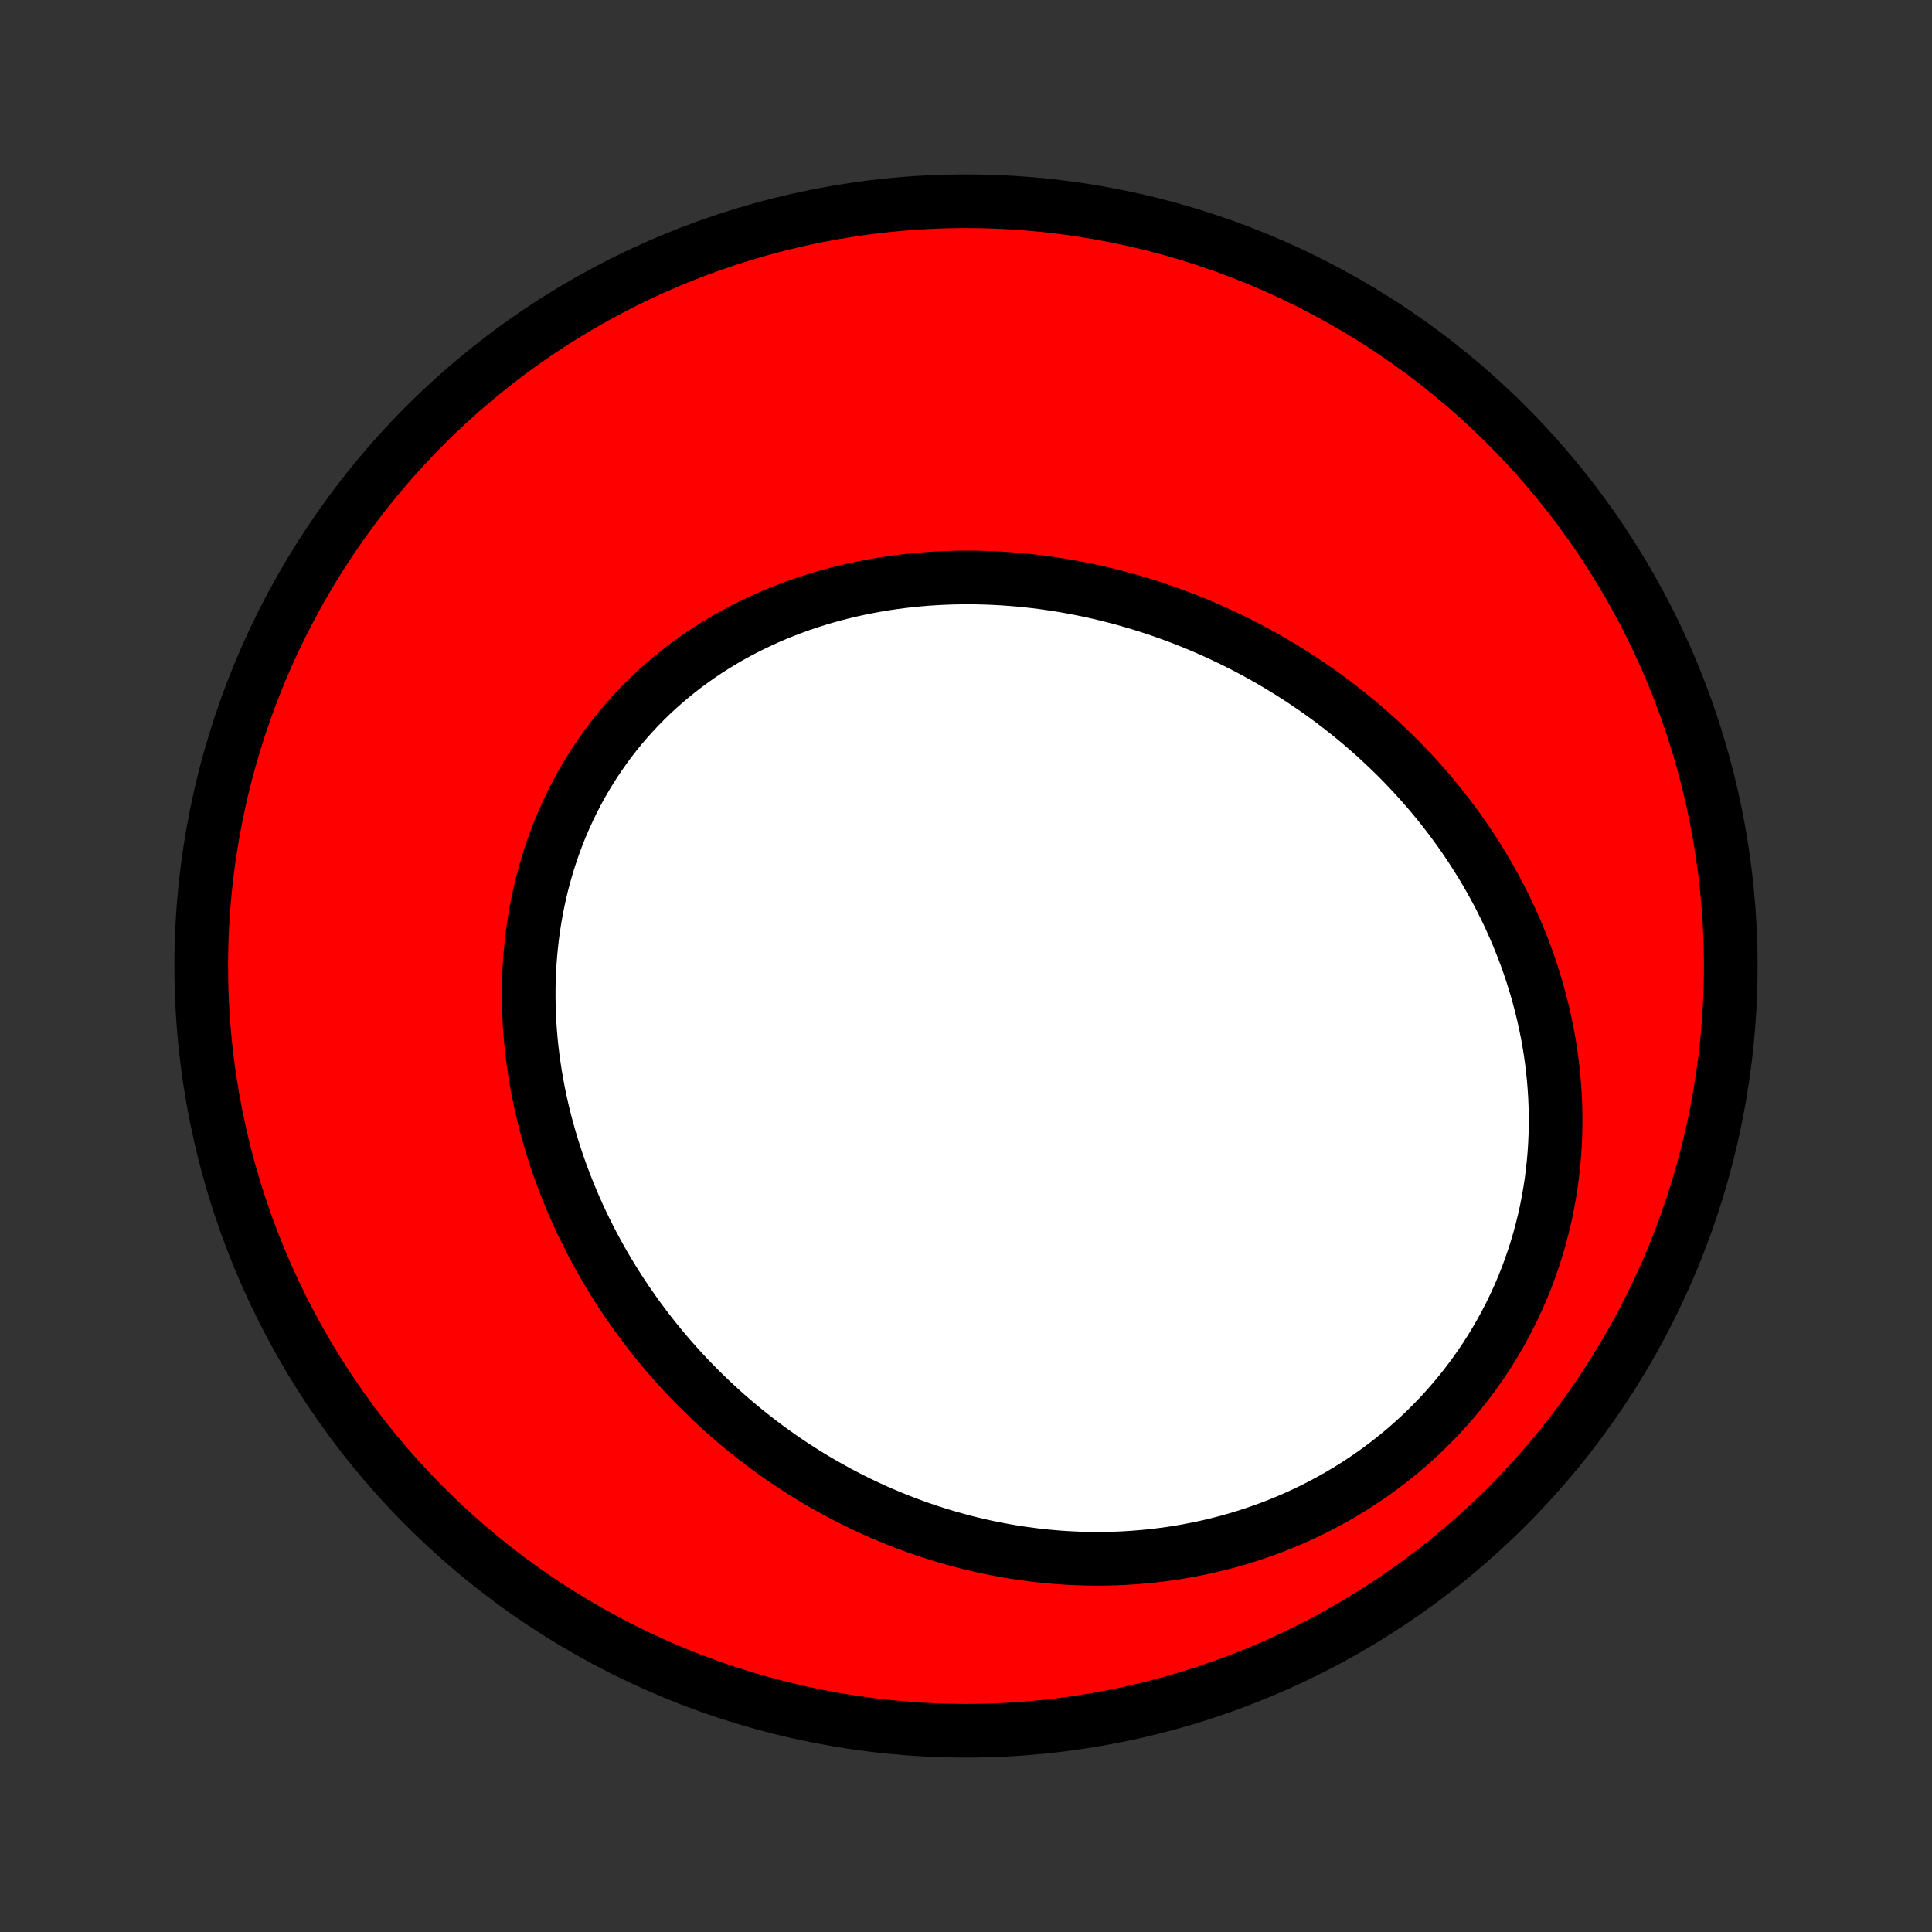 <?xml version="1.0" encoding="utf-8" standalone="no"?>
<!DOCTYPE svg PUBLIC "-//W3C//DTD SVG 1.1//EN"
  "http://www.w3.org/Graphics/SVG/1.1/DTD/svg11.dtd">
<!-- Created with matplotlib (http://matplotlib.org/) -->
<svg height="72pt" version="1.1" viewBox="0 0 72 72" width="72pt" xmlns="http://www.w3.org/2000/svg" xmlns:xlink="http://www.w3.org/1999/xlink">
 <rect x="0" y="0" width="72" height="72" fill="#333333" stroke="none"/>
 <defs>
  <style type="text/css">
*{stroke-linecap:butt;stroke-linejoin:round;}
  </style>
 </defs>
 <g id="figure_1">
  <g id="patch_1">
   <path d="
M0 72
L72 72
L72 0
L0 0
z
" style="fill:none;"/>
  </g>
  <g id="axes_1">
   <g id="PatchCollection_1">
    <defs>
     <path d="
M36 -7.5
C43.558 -7.5 50.808 -10.503 56.153 -15.848
C61.497 -21.192 64.5 -28.442 64.5 -36
C64.5 -43.558 61.497 -50.808 56.153 -56.153
C50.808 -61.497 43.558 -64.5 36 -64.5
C28.442 -64.5 21.192 -61.497 15.848 -56.153
C10.503 -50.808 7.5 -43.558 7.5 -36
C7.5 -28.442 10.503 -21.192 15.848 -15.848
C21.192 -10.503 28.442 -7.5 36 -7.5
z
" id="C0_0_a811fe30f3"/>
     <path d="
M48.543 -46.648
L48.297 -46.809
L48.048 -46.966
L47.798 -47.12
L47.546 -47.271
L47.292 -47.419
L47.037 -47.564
L46.779 -47.706
L46.52 -47.844
L46.258 -47.979
L45.995 -48.111
L45.73 -48.239
L45.463 -48.365
L45.194 -48.487
L44.924 -48.606
L44.652 -48.722
L44.378 -48.834
L44.102 -48.943
L43.825 -49.048
L43.546 -49.15
L43.265 -49.249
L42.983 -49.344
L42.699 -49.436
L42.413 -49.524
L42.126 -49.609
L41.837 -49.69
L41.547 -49.767
L41.255 -49.841
L40.961 -49.911
L40.666 -49.977
L40.37 -50.039
L40.072 -50.098
L39.773 -50.152
L39.473 -50.203
L39.171 -50.249
L38.868 -50.292
L38.564 -50.33
L38.258 -50.364
L37.952 -50.394
L37.644 -50.419
L37.336 -50.441
L37.026 -50.457
L36.716 -50.469
L36.404 -50.477
L36.092 -50.48
L35.779 -50.478
L35.466 -50.472
L35.152 -50.46
L34.838 -50.444
L34.523 -50.423
L34.208 -50.396
L33.893 -50.365
L33.578 -50.328
L33.263 -50.286
L32.948 -50.239
L32.633 -50.186
L32.319 -50.128
L32.005 -50.065
L31.692 -49.995
L31.38 -49.921
L31.068 -49.84
L30.758 -49.754
L30.449 -49.662
L30.141 -49.564
L29.834 -49.46
L29.53 -49.35
L29.227 -49.234
L28.926 -49.112
L28.627 -48.984
L28.331 -48.85
L28.037 -48.71
L27.745 -48.564
L27.457 -48.412
L27.171 -48.254
L26.889 -48.089
L26.61 -47.918
L26.334 -47.742
L26.063 -47.559
L25.795 -47.37
L25.531 -47.176
L25.272 -46.975
L25.017 -46.769
L24.766 -46.556
L24.52 -46.338
L24.279 -46.115
L24.044 -45.886
L23.813 -45.651
L23.588 -45.411
L23.368 -45.166
L23.154 -44.915
L22.946 -44.66
L22.744 -44.4
L22.548 -44.135
L22.358 -43.865
L22.174 -43.591
L21.996 -43.313
L21.825 -43.031
L21.66 -42.745
L21.502 -42.455
L21.35 -42.161
L21.205 -41.864
L21.067 -41.564
L20.935 -41.26
L20.81 -40.954
L20.692 -40.645
L20.581 -40.334
L20.476 -40.02
L20.379 -39.704
L20.288 -39.386
L20.203 -39.067
L20.126 -38.746
L20.055 -38.423
L19.991 -38.099
L19.933 -37.774
L19.882 -37.449
L19.838 -37.122
L19.8 -36.795
L19.768 -36.468
L19.743 -36.14
L19.724 -35.812
L19.71 -35.484
L19.704 -35.156
L19.703 -34.829
L19.708 -34.502
L19.719 -34.176
L19.736 -33.85
L19.758 -33.526
L19.786 -33.202
L19.82 -32.879
L19.859 -32.557
L19.904 -32.237
L19.953 -31.918
L20.008 -31.601
L20.068 -31.284
L20.133 -30.97
L20.203 -30.657
L20.278 -30.346
L20.357 -30.037
L20.442 -29.73
L20.53 -29.424
L20.624 -29.121
L20.721 -28.819
L20.824 -28.52
L20.93 -28.223
L21.041 -27.928
L21.156 -27.636
L21.275 -27.345
L21.398 -27.057
L21.524 -26.772
L21.655 -26.488
L21.79 -26.207
L21.928 -25.929
L22.07 -25.653
L22.216 -25.38
L22.365 -25.109
L22.518 -24.841
L22.675 -24.575
L22.834 -24.312
L22.998 -24.052
L23.164 -23.794
L23.334 -23.539
L23.508 -23.286
L23.684 -23.036
L23.864 -22.789
L24.047 -22.545
L24.233 -22.303
L24.422 -22.064
L24.614 -21.828
L24.809 -21.595
L25.008 -21.364
L25.209 -21.137
L25.413 -20.912
L25.62 -20.69
L25.831 -20.471
L26.044 -20.254
L26.26 -20.041
L26.479 -19.831
L26.701 -19.623
L26.925 -19.419
L27.153 -19.217
L27.383 -19.018
L27.616 -18.823
L27.852 -18.631
L28.091 -18.441
L28.332 -18.255
L28.577 -18.072
L28.824 -17.892
L29.074 -17.715
L29.326 -17.542
L29.582 -17.372
L29.84 -17.205
L30.101 -17.041
L30.365 -16.881
L30.631 -16.725
L30.9 -16.572
L31.172 -16.422
L31.447 -16.276
L31.724 -16.134
L32.004 -15.995
L32.287 -15.861
L32.572 -15.729
L32.86 -15.602
L33.151 -15.479
L33.444 -15.36
L33.74 -15.245
L34.038 -15.134
L34.339 -15.027
L34.643 -14.925
L34.949 -14.826
L35.257 -14.733
L35.569 -14.644
L35.882 -14.559
L36.198 -14.479
L36.516 -14.404
L36.837 -14.334
L37.16 -14.269
L37.485 -14.209
L37.812 -14.154
L38.142 -14.104
L38.474 -14.06
L38.807 -14.021
L39.143 -13.988
L39.48 -13.96
L39.819 -13.938
L40.16 -13.922
L40.502 -13.912
L40.846 -13.908
L41.192 -13.91
L41.539 -13.918
L41.886 -13.933
L42.235 -13.955
L42.585 -13.983
L42.936 -14.017
L43.287 -14.059
L43.639 -14.107
L43.991 -14.162
L44.344 -14.225
L44.696 -14.294
L45.048 -14.371
L45.401 -14.456
L45.752 -14.547
L46.103 -14.646
L46.453 -14.753
L46.801 -14.867
L47.149 -14.989
L47.494 -15.118
L47.838 -15.255
L48.18 -15.4
L48.52 -15.553
L48.857 -15.713
L49.192 -15.882
L49.523 -16.058
L49.852 -16.241
L50.176 -16.433
L50.497 -16.631
L50.814 -16.838
L51.127 -17.052
L51.435 -17.273
L51.738 -17.502
L52.036 -17.738
L52.33 -17.981
L52.617 -18.231
L52.899 -18.488
L53.174 -18.752
L53.444 -19.022
L53.707 -19.298
L53.963 -19.581
L54.213 -19.869
L54.455 -20.163
L54.69 -20.463
L54.918 -20.768
L55.138 -21.078
L55.35 -21.392
L55.555 -21.712
L55.751 -22.035
L55.94 -22.363
L56.12 -22.695
L56.292 -23.029
L56.456 -23.368
L56.611 -23.709
L56.758 -24.053
L56.896 -24.4
L57.025 -24.748
L57.147 -25.099
L57.259 -25.451
L57.364 -25.805
L57.459 -26.16
L57.547 -26.516
L57.626 -26.872
L57.696 -27.23
L57.758 -27.587
L57.813 -27.944
L57.859 -28.301
L57.897 -28.658
L57.928 -29.014
L57.95 -29.369
L57.965 -29.723
L57.972 -30.076
L57.972 -30.428
L57.965 -30.778
L57.951 -31.127
L57.929 -31.474
L57.901 -31.818
L57.866 -32.161
L57.824 -32.502
L57.776 -32.84
L57.722 -33.176
L57.661 -33.509
L57.594 -33.84
L57.522 -34.168
L57.443 -34.494
L57.359 -34.816
L57.27 -35.136
L57.175 -35.452
L57.075 -35.766
L56.97 -36.077
L56.86 -36.384
L56.745 -36.688
L56.625 -36.989
L56.501 -37.287
L56.372 -37.582
L56.239 -37.873
L56.102 -38.161
L55.96 -38.446
L55.815 -38.727
L55.665 -39.005
L55.512 -39.28
L55.355 -39.551
L55.194 -39.819
L55.03 -40.083
L54.862 -40.344
L54.691 -40.602
L54.517 -40.857
L54.339 -41.108
L54.158 -41.355
L53.975 -41.6
L53.788 -41.841
L53.598 -42.078
L53.406 -42.313
L53.21 -42.544
L53.012 -42.772
L52.811 -42.996
L52.608 -43.217
L52.402 -43.435
L52.193 -43.65
L51.982 -43.861
L51.768 -44.069
L51.553 -44.274
L51.334 -44.476
L51.114 -44.674
L50.891 -44.87
L50.666 -45.062
L50.438 -45.251
L50.209 -45.437
L49.977 -45.619
L49.743 -45.798
L49.507 -45.975
L49.269 -46.148
L49.029 -46.318
z
" id="C0_1_b1b5dc5f3d"/>
    </defs>
    <g clip-path="url(#p1bffca34e9)">
     <use style="fill:#ff0000;stroke:#000000;stroke-width:2.0;" x="0.0" xlink:href="#C0_0_a811fe30f3" y="72.0"/>
    </g>
    <g clip-path="url(#p1bffca34e9)">
     <use style="fill:#ffffff;stroke:#000000;stroke-width:2.0;" x="0.0" xlink:href="#C0_1_b1b5dc5f3d" y="72.0"/>
    </g>
   </g>
  </g>
 </g>
 <defs>
  <clipPath id="p1bffca34e9">
   <rect height="72.0" width="72.0" x="0.0" y="0.0"/>
  </clipPath>
 </defs>
</svg>
